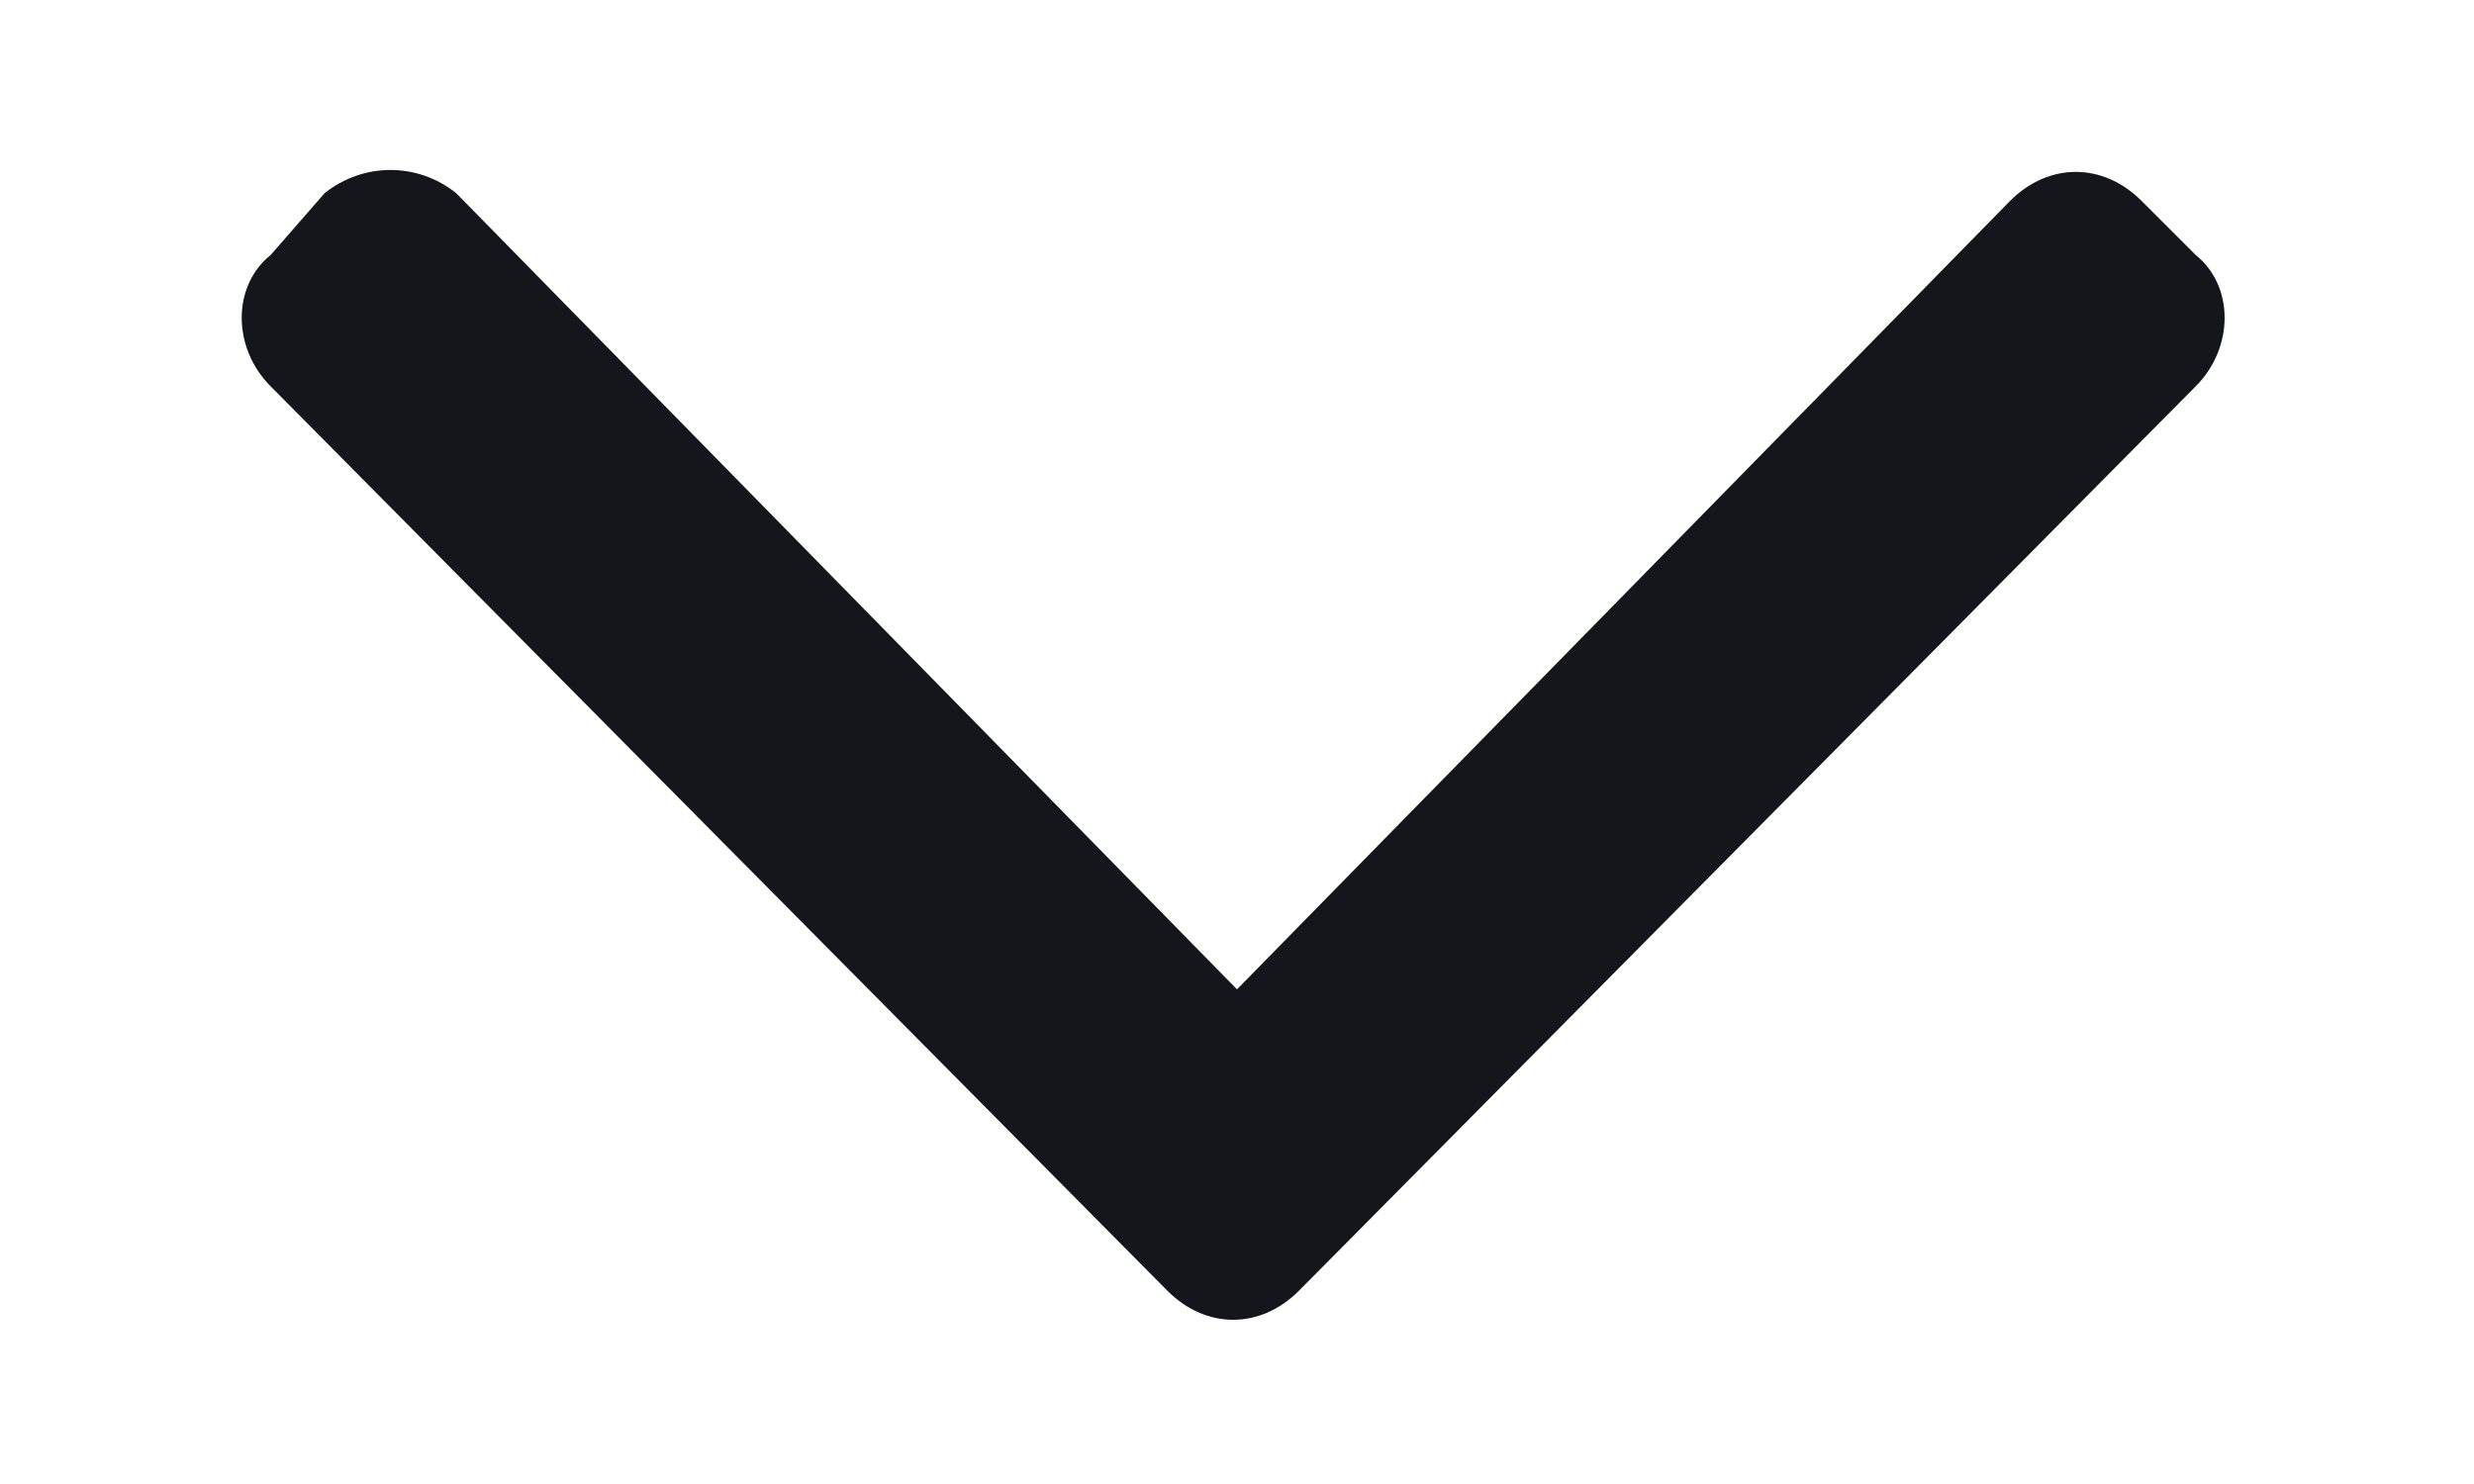 <svg width="10" height="6" viewBox="0 0 10 6" fill="none" xmlns="http://www.w3.org/2000/svg">
<path d="M4.719 5.219L1.094 1.562C0.938 1.406 0.938 1.156 1.094 1.031L1.312 0.781C1.469 0.656 1.688 0.656 1.844 0.781L5 4L8.125 0.812C8.281 0.656 8.5 0.656 8.656 0.812L8.875 1.031C9.031 1.156 9.031 1.406 8.875 1.562L5.25 5.219C5.094 5.375 4.875 5.375 4.719 5.219Z" fill="#14161B"/>
</svg>
